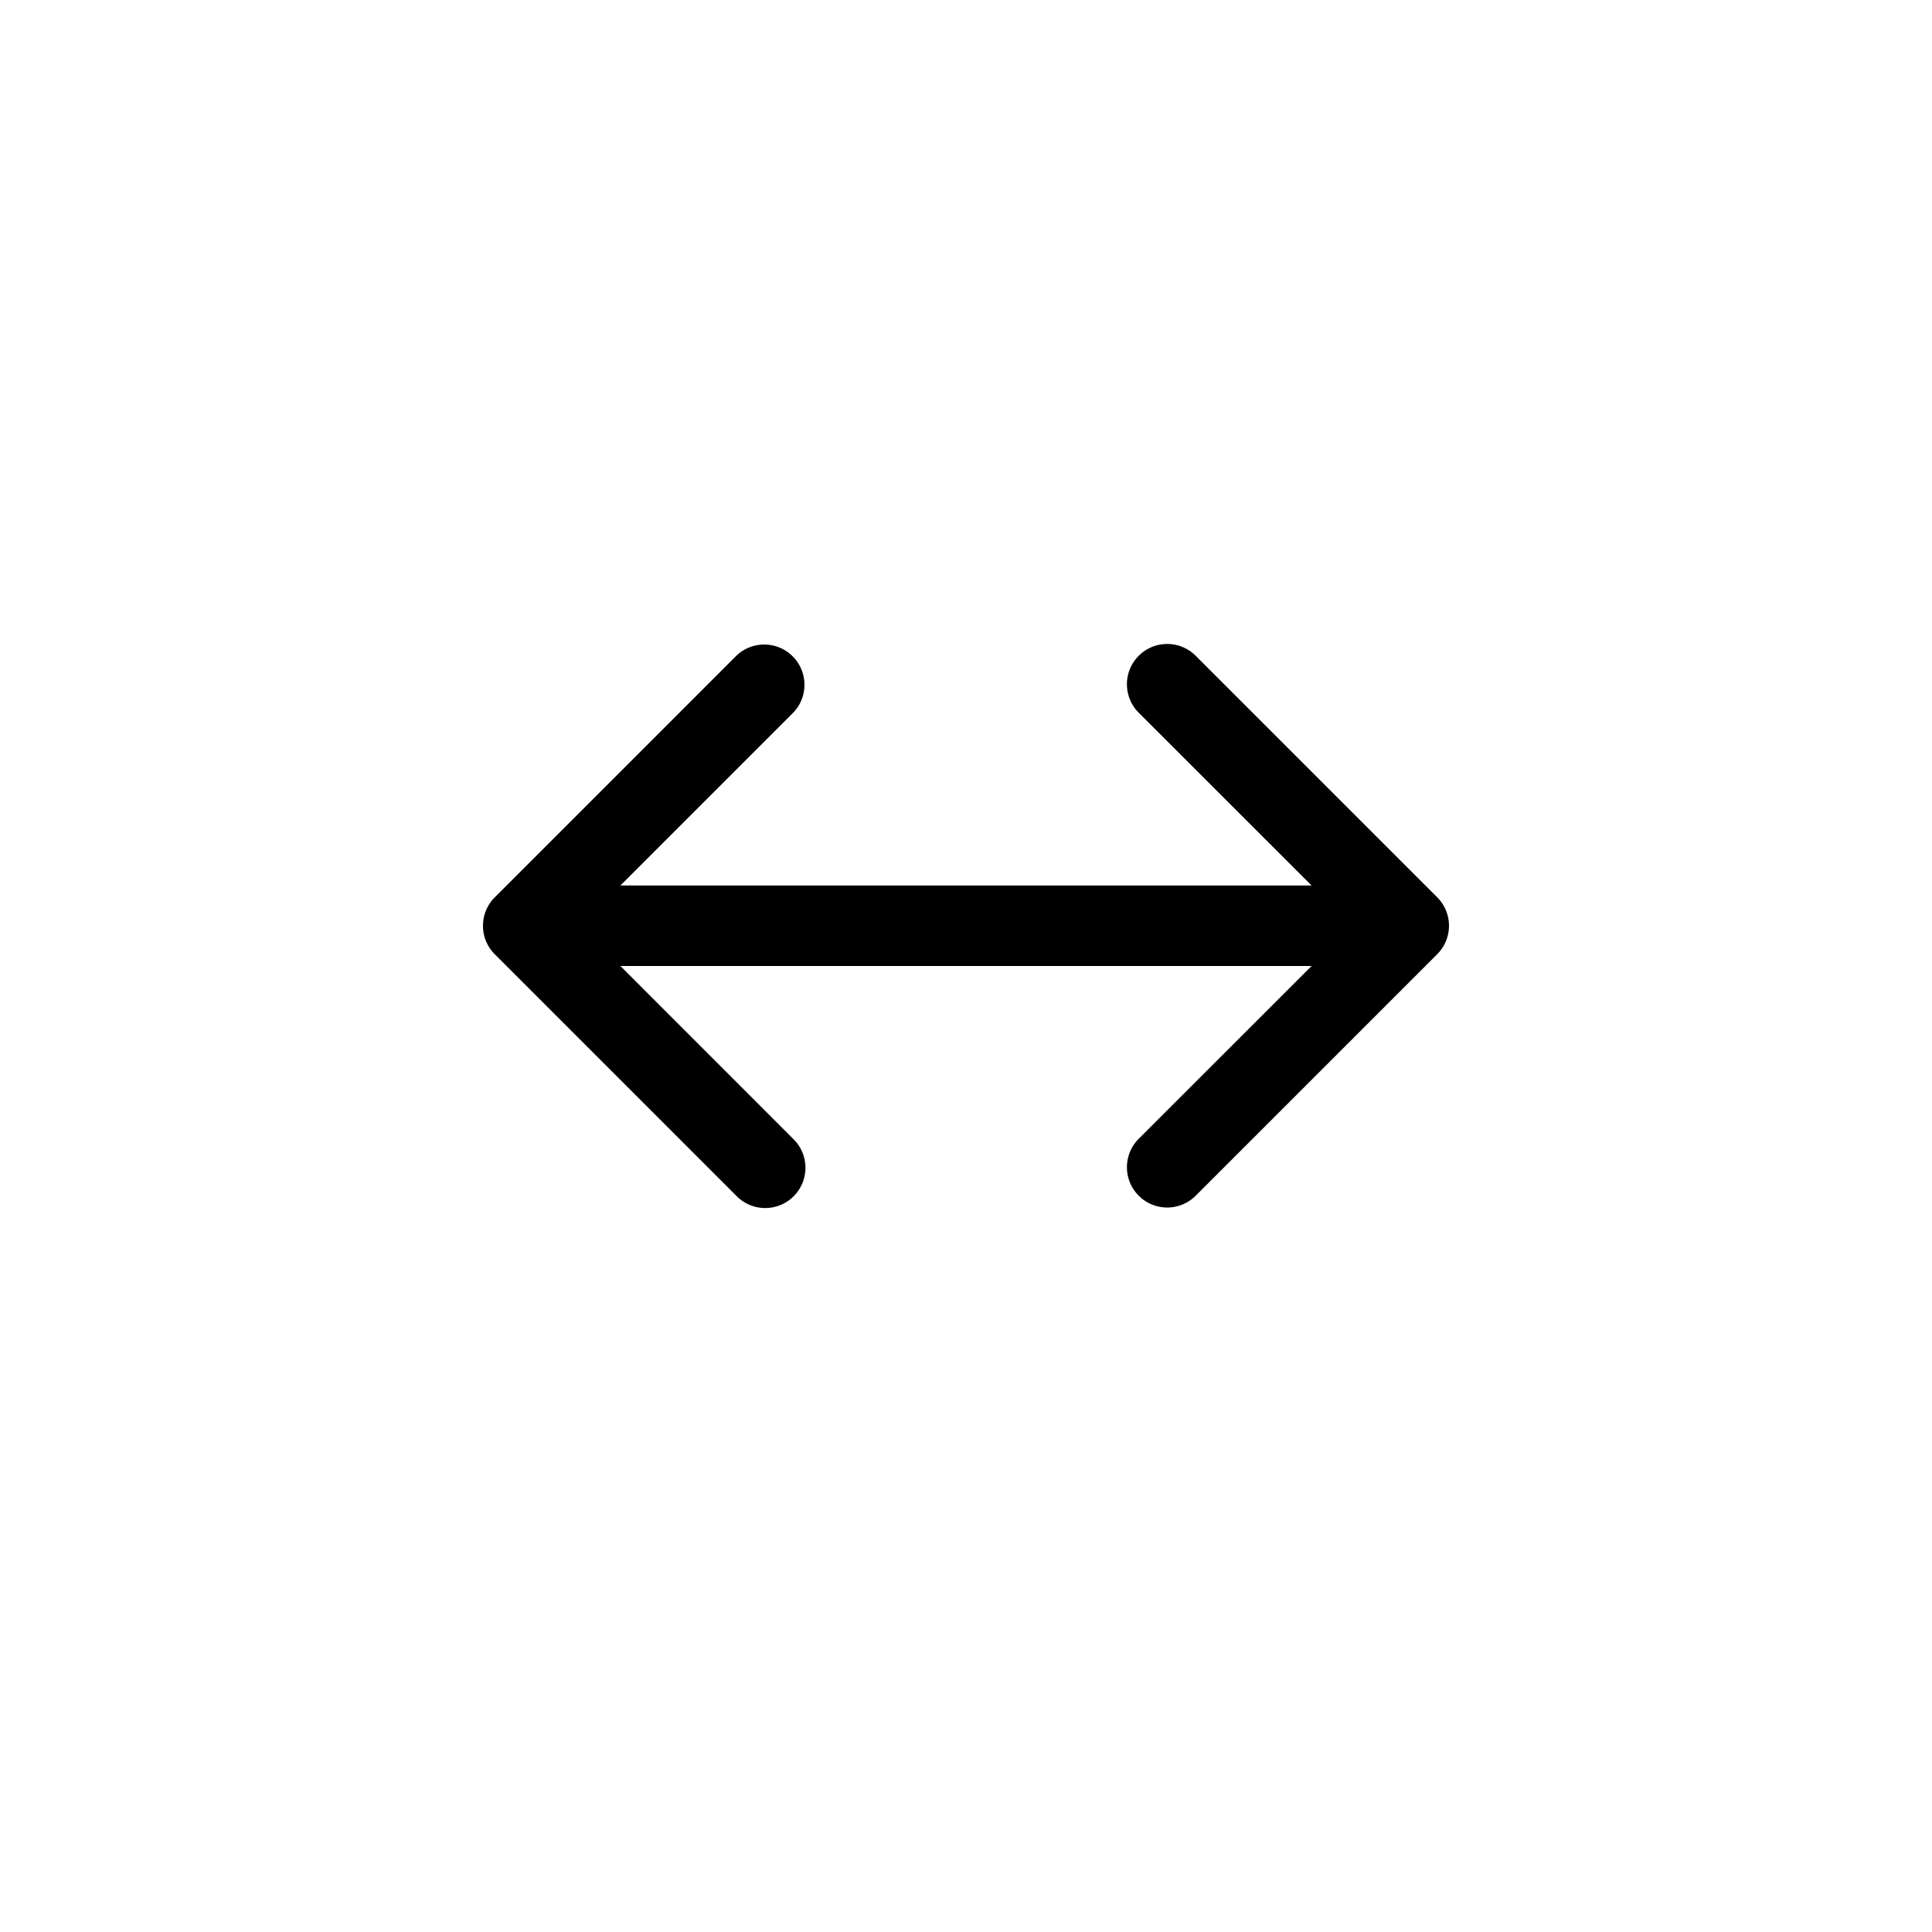<svg width="24" height="24" fill="none" aria-hidden="true" viewBox="0 0 24 24"><path fill="#000" d="M14.146 8.146a.5.5 0 0 1 .707 0l3 3a.5.5 0 0 1 0 .708l-3 3a.5.5 0 0 1-.707-.708L16.293 12H7.707l2.146 2.147a.5.5 0 1 1-.707.707l-3-3a.5.5 0 0 1 0-.707l3-3a.5.5 0 0 1 .707.707L7.707 11h8.586l-2.147-2.146a.5.5 0 0 1 0-.708"/></svg>